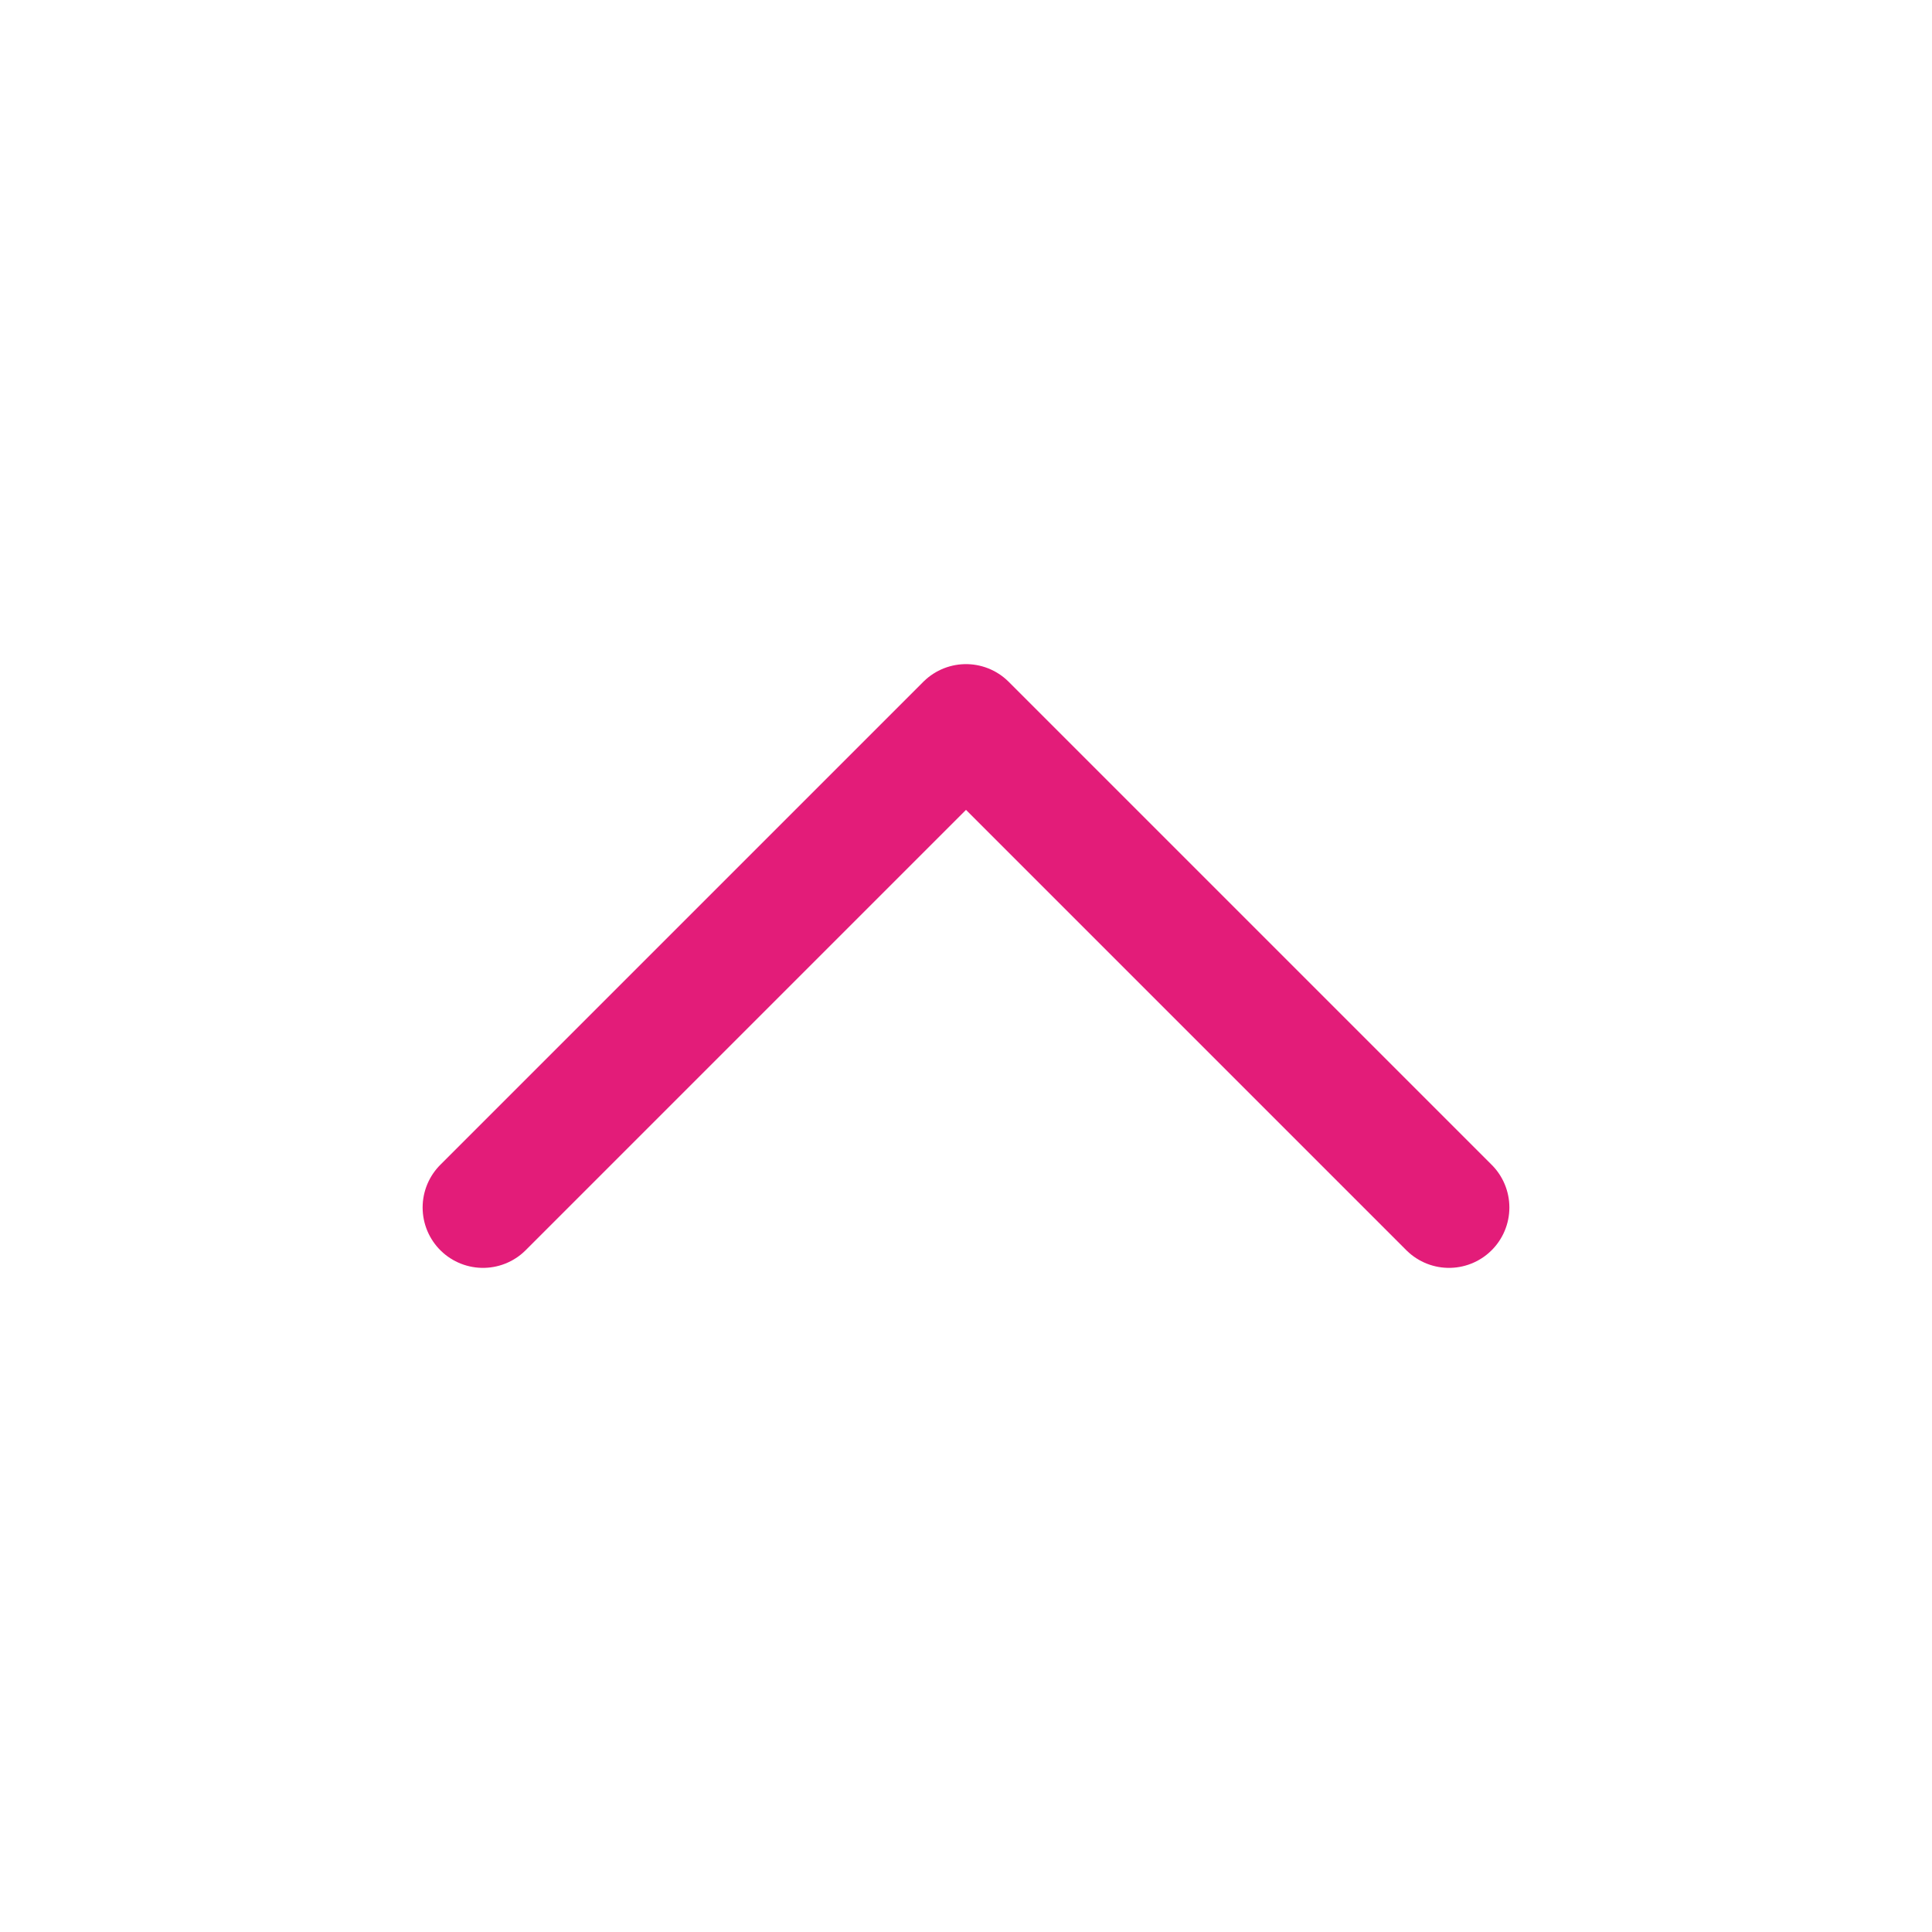 <svg width="24" height="24" viewBox="0 0 24 24" fill="none" xmlns="http://www.w3.org/2000/svg">
<path d="M18 15L12 9L6 15" stroke="#E31C79" stroke-width="1.5" stroke-linecap="round" stroke-linejoin="round"/>
</svg>

